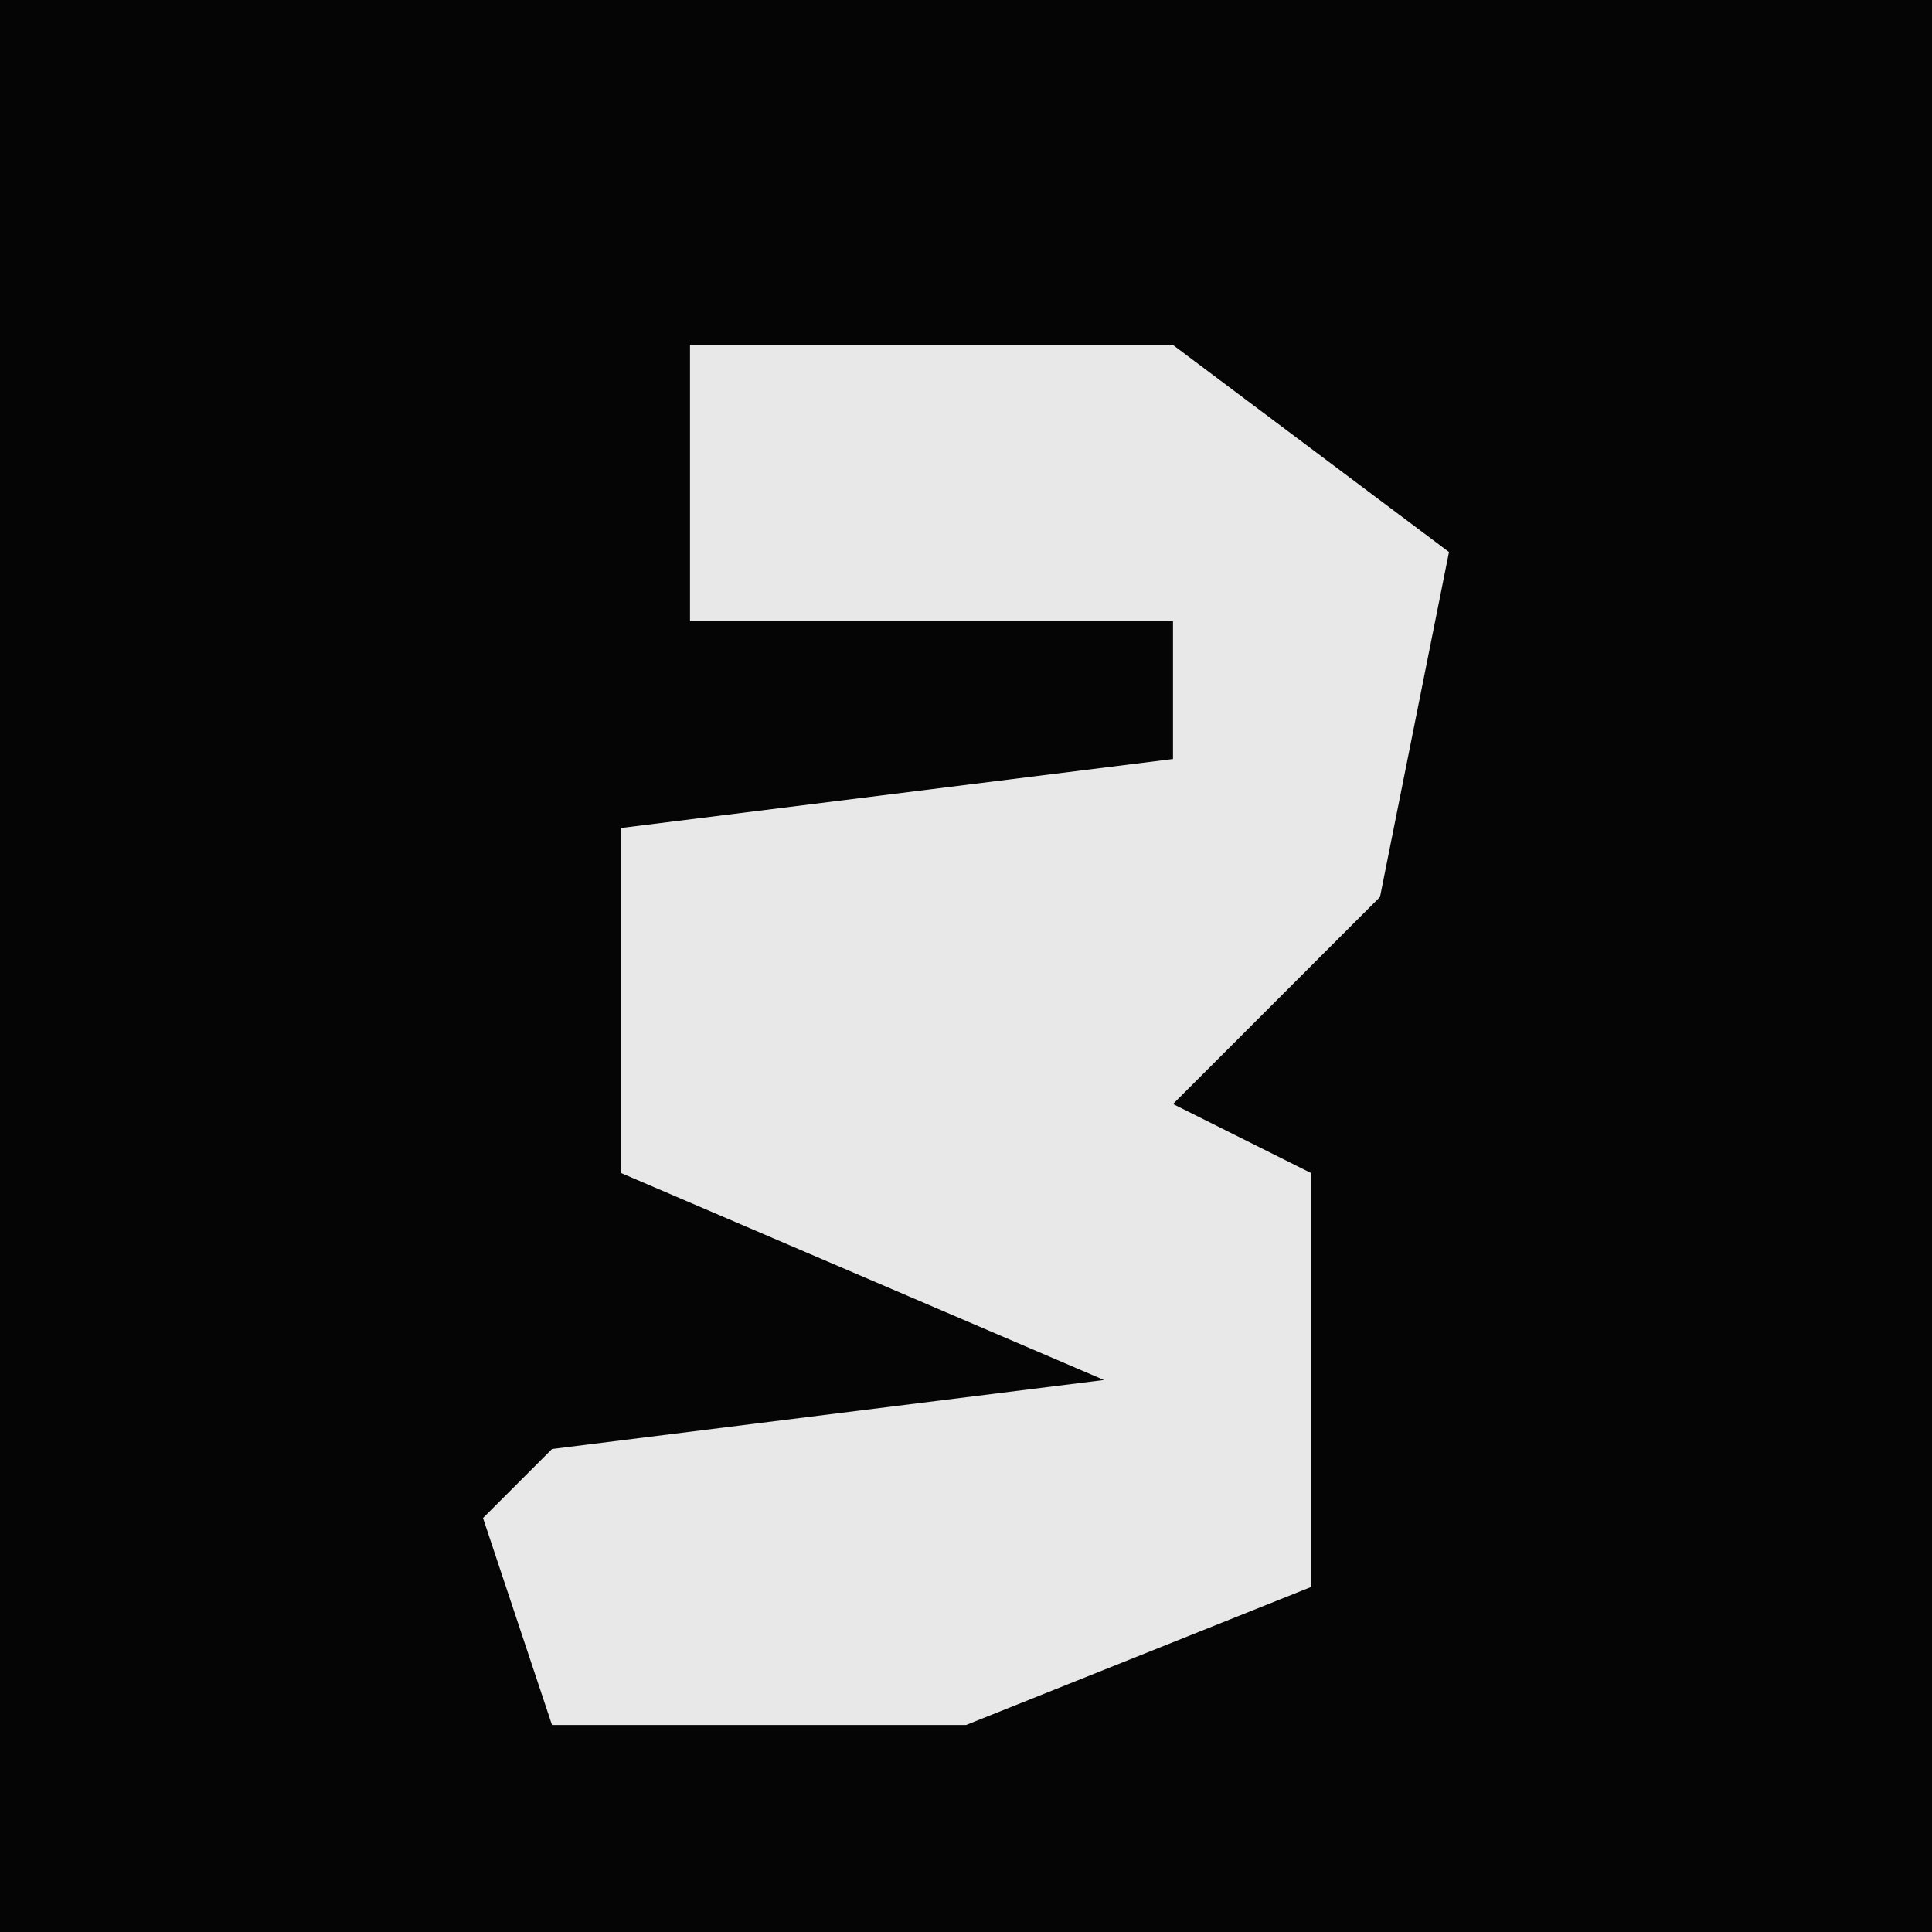 <?xml version="1.0" encoding="UTF-8"?>
<svg version="1.1" xmlns="http://www.w3.org/2000/svg" width="28" height="28">
<path d="M0,0 L28,0 L28,28 L0,28 Z " fill="#050505" transform="translate(0,0)"/>
<path d="M0,0 L7,0 L11,3 L10,8 L7,11 L9,12 L9,18 L4,20 L-2,20 L-3,17 L-2,16 L6,15 L-1,12 L-1,7 L7,6 L7,4 L0,4 Z " fill="#E8E8E8" transform="translate(10,5)"/>
</svg>
